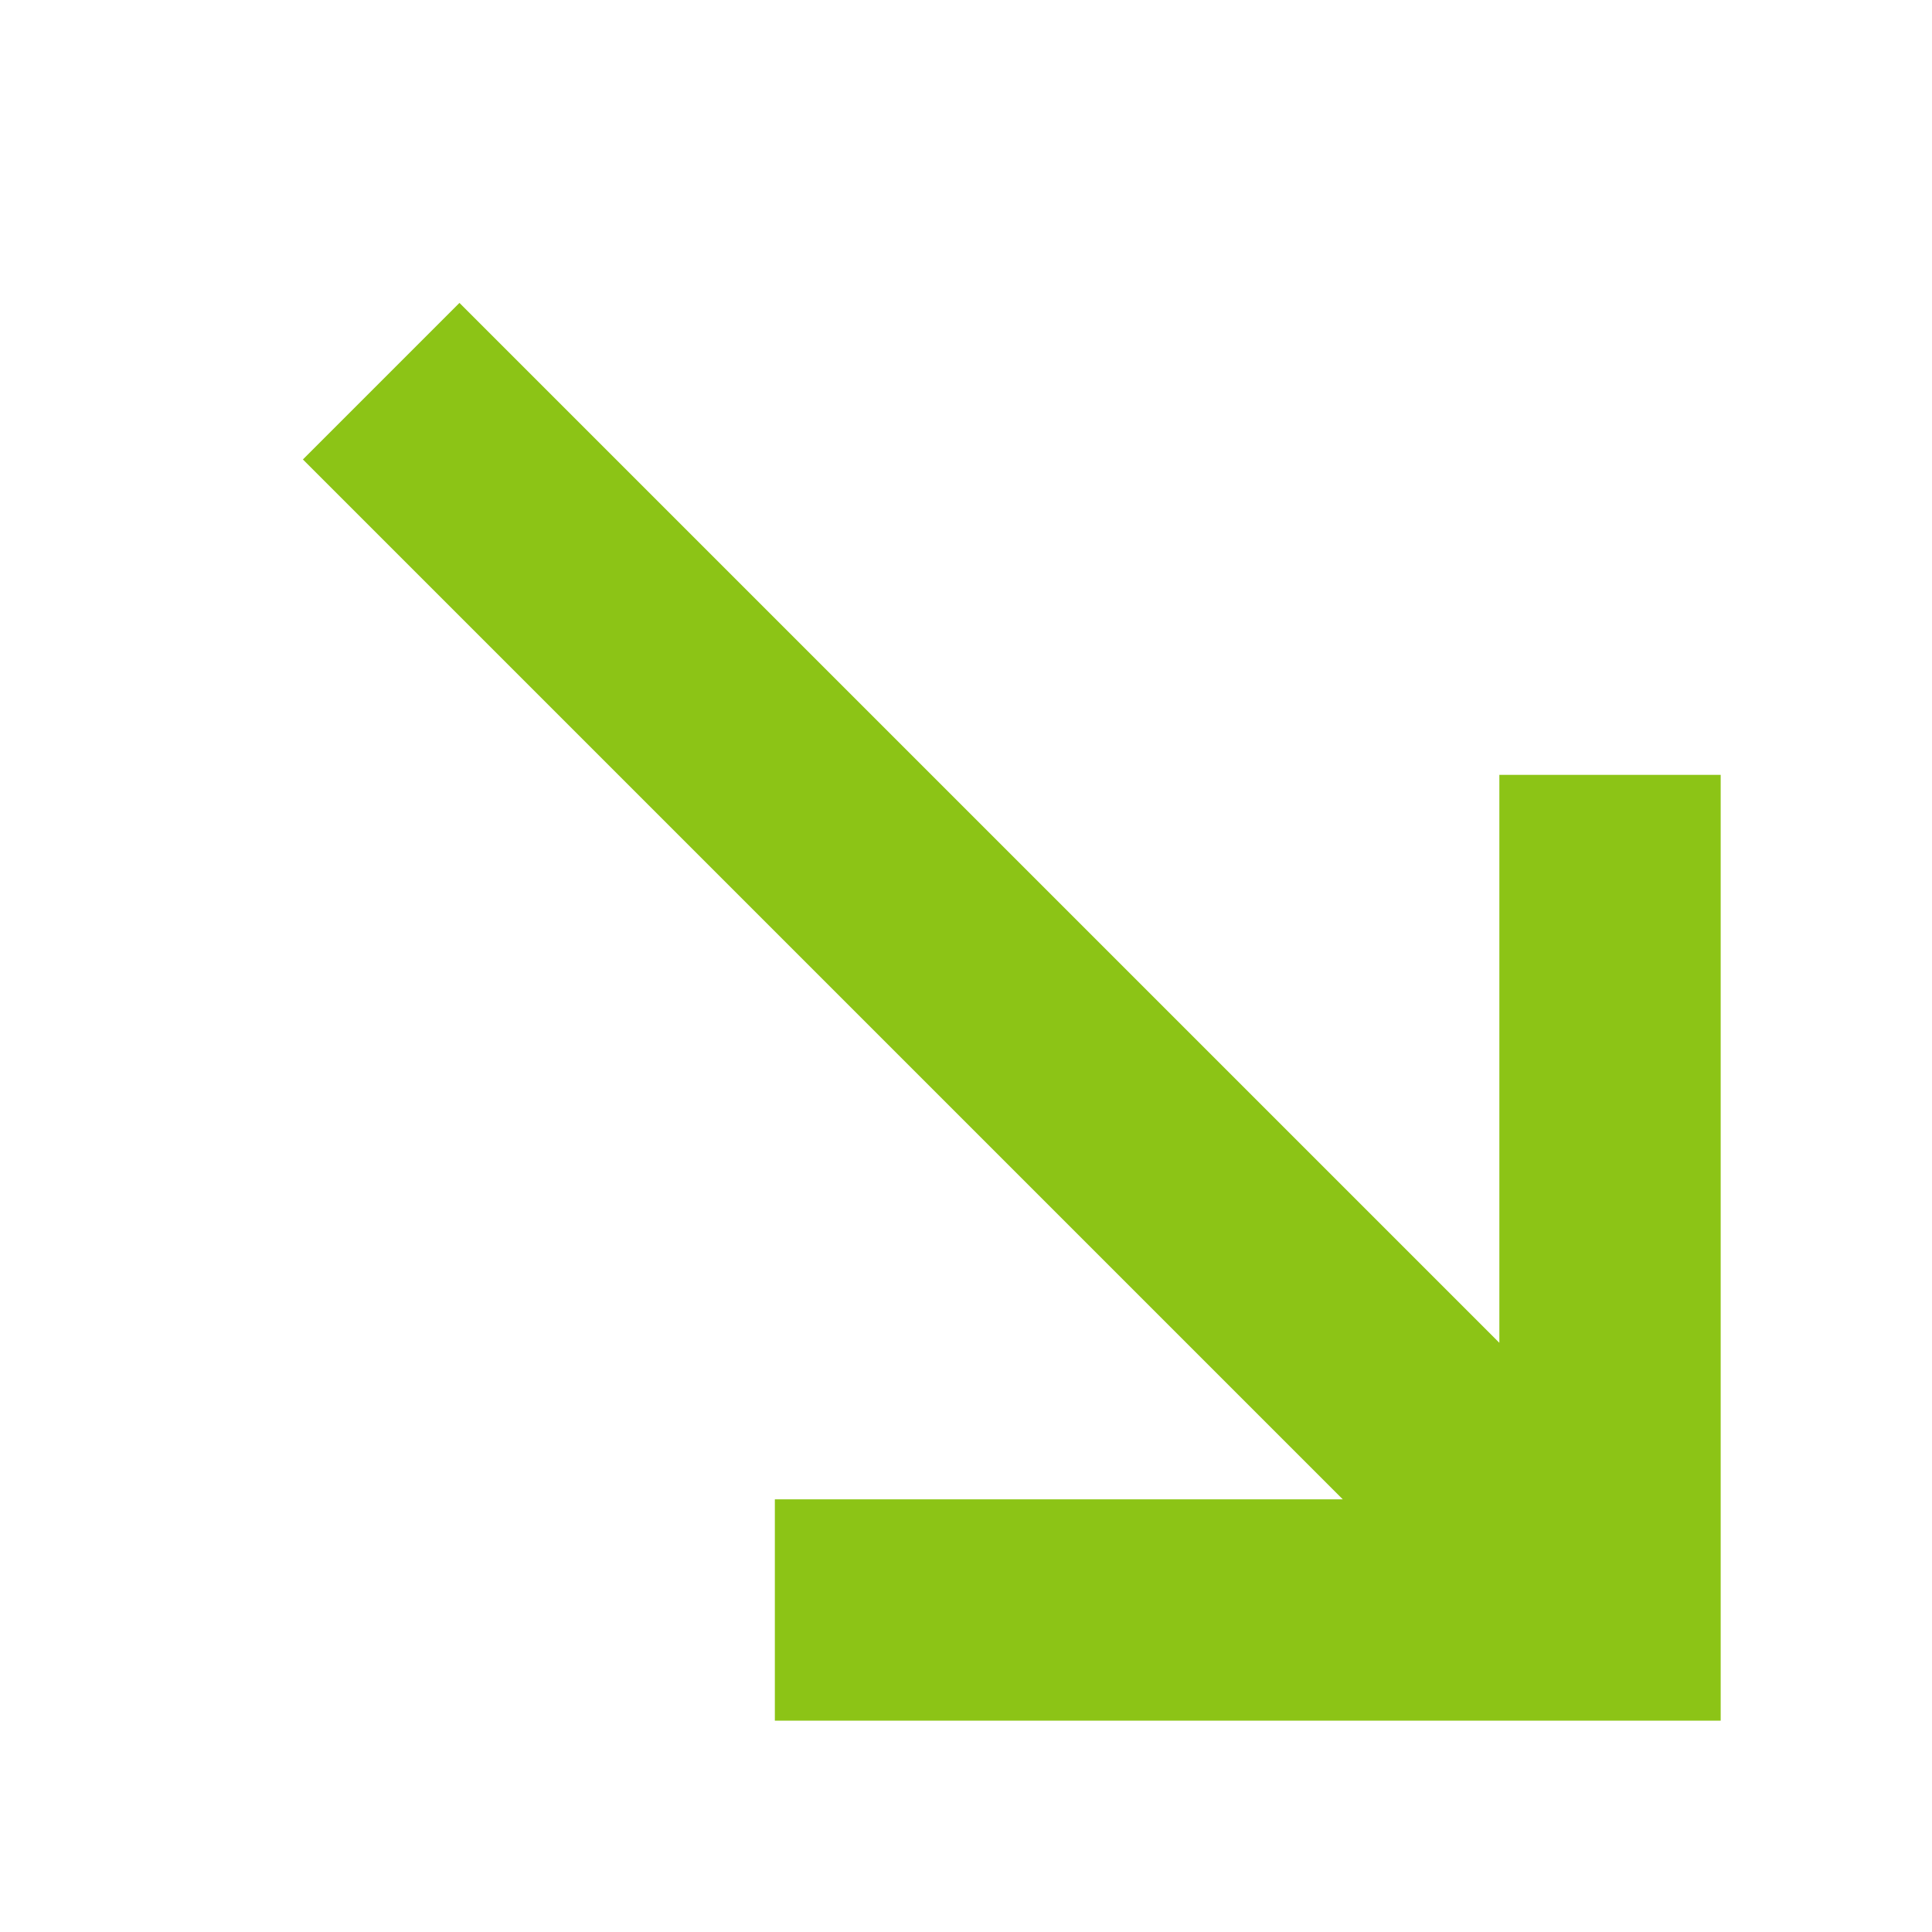<svg width="16" height="16" viewBox="0 0 16 16" fill="none" xmlns="http://www.w3.org/2000/svg">
<path fill-rule="evenodd" clip-rule="evenodd" d="M12.667 11.724L3.805 2.862L2.862 3.805L11.724 12.667H6.667V14H14V6.667H12.667V11.724Z" fill="#8CC416" stroke="#8CC416" stroke-width="0.5"/>
</svg>
